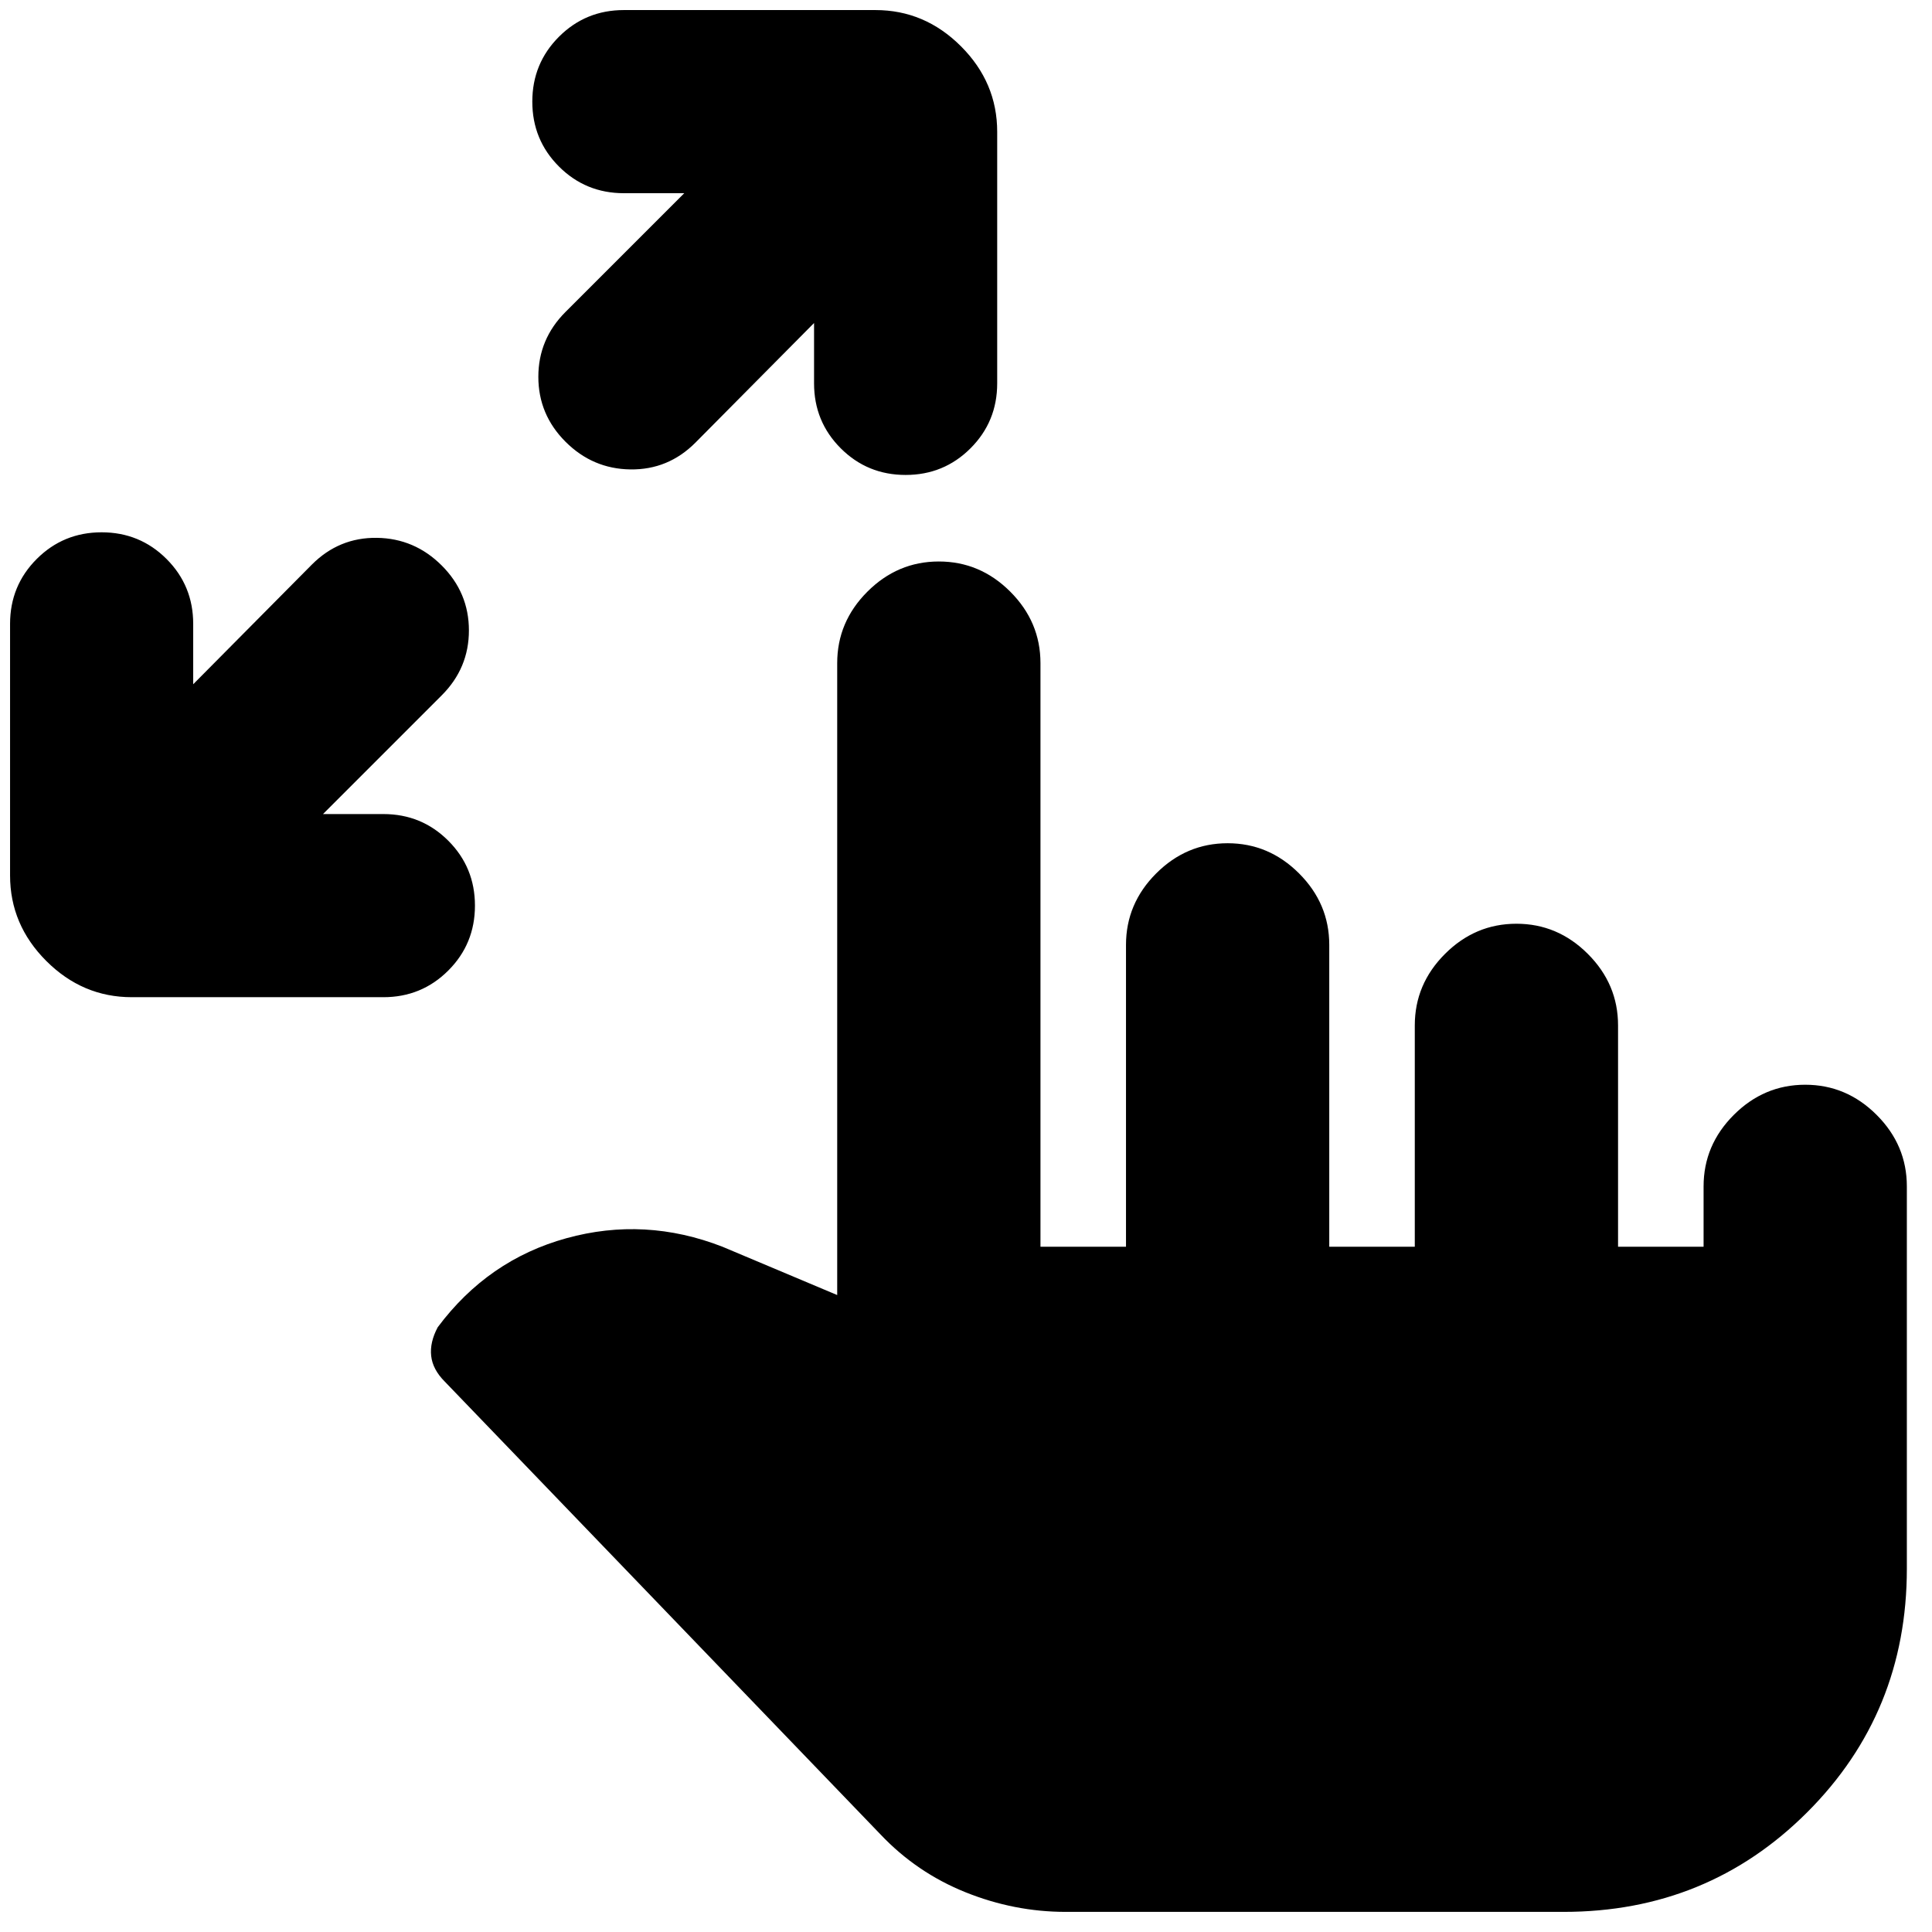 <svg xmlns="http://www.w3.org/2000/svg" height="24" viewBox="0 -960 960 960" width="24"><path d="M160.5-555.5h30q19 0 32.25 13.25T236-510q0 19-13.25 32.25T190.5-464.5h-125q-24.5 0-42.5-18T5-525v-125q0-19 13.25-32.25T50.5-695.5q19 0 32.25 13.25T96-650v30l59-59.5q13.5-13.5 32.25-13.25T219.5-679q13.5 13.5 13.5 32.25t-13.5 32.25l-59 59Zm244-244-59 59.5q-13.5 13.5-32.25 13.25T281-740.5q-13.5-13.5-13.5-32.25T281-805l59-59h-30q-19 0-32.25-13.25T264.5-909.5q0-19 13.25-32.25T310-955h125q24.5 0 42.5 18t18 42.5v125q0 19-13.25 32.25T450-724q-19 0-32.25-13.25T404.5-769.5v-30ZM529.5-10q-25.5 0-49.75-9.75T437.5-48.5L221-273.5q-6-6-6.75-12.75t3.25-14.25q25-33.5 64-44.25t77.5 4.25l57 24v-314q0-20.5 15-35.5t35.5-15q20.5 0 35.5 15t15 35.5v290h42.5v-150q0-20.5 15-35.5t35.5-15q20.5 0 35.5 15t15 35.5v150H703v-110q0-20.5 15-35.5t35.5-15q20.5 0 35.5 15t15 35.5v110h42.5v-30q0-20.5 15-35.5t35.5-15q20.5 0 35.5 15t15 35.5v190q0 71.5-49.5 121T777-10H529.5Z"/></svg>